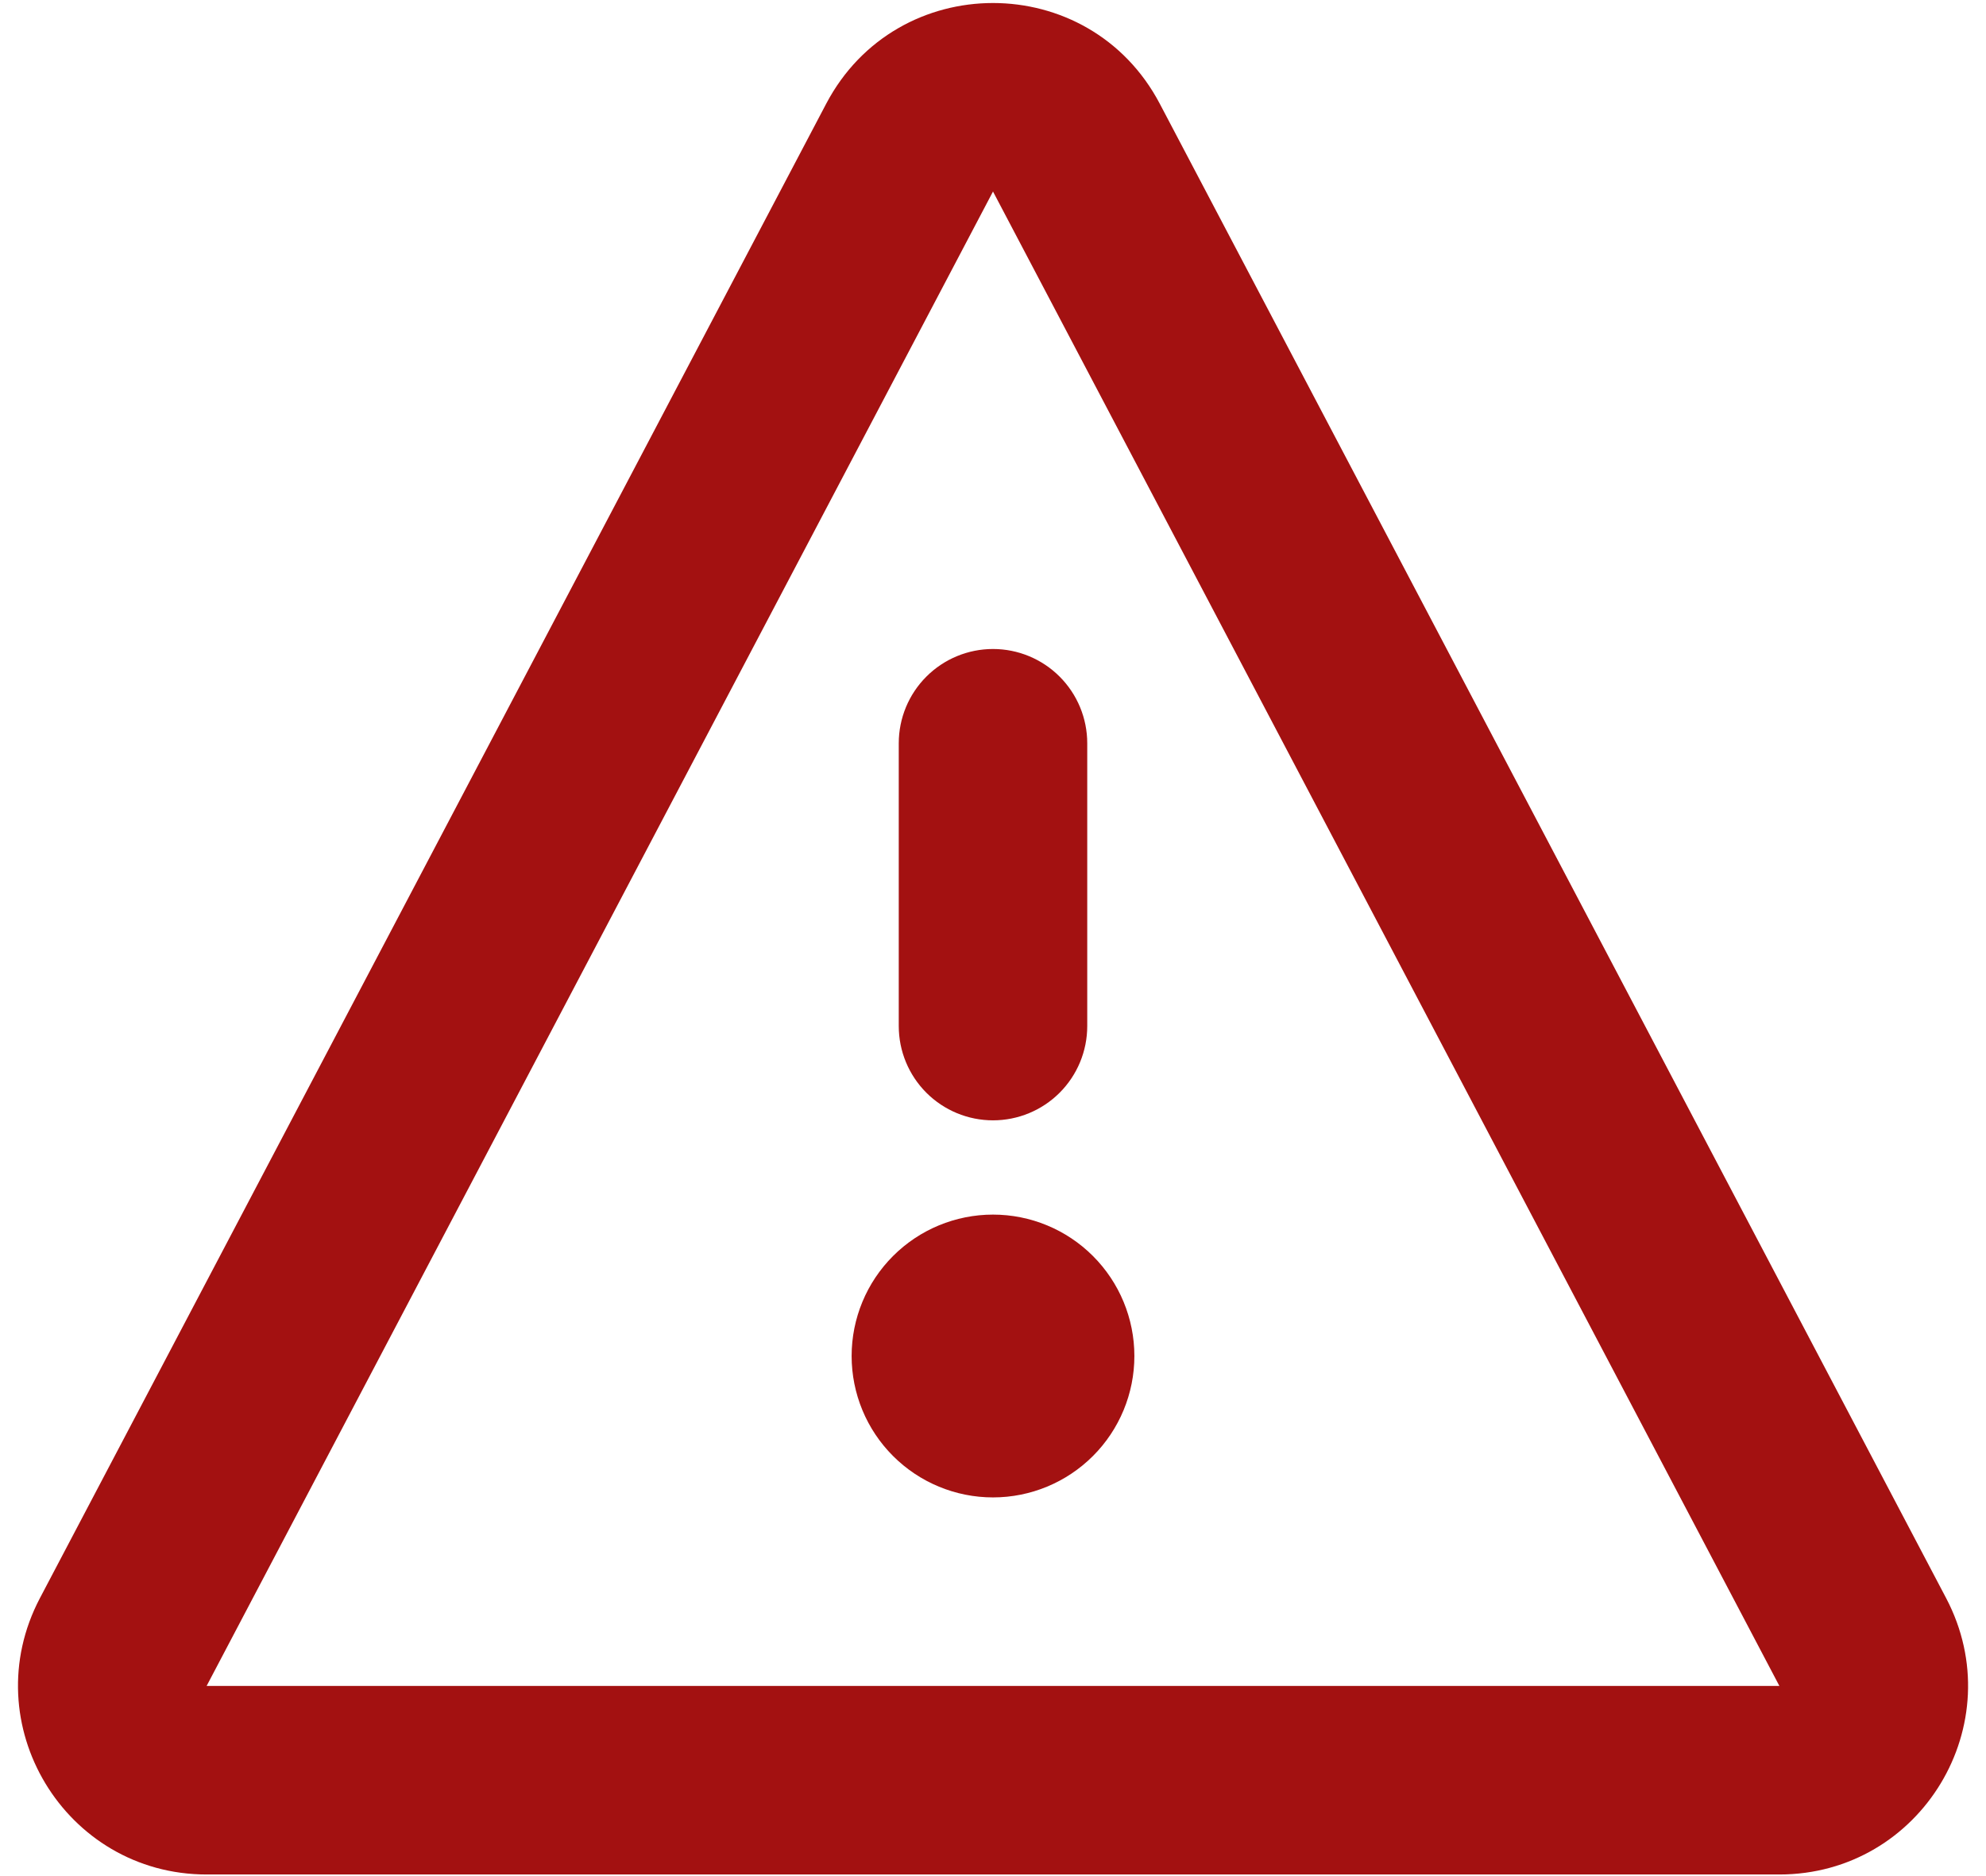 <svg width="108" height="102" viewBox="0 0 108 102" fill="none" xmlns="http://www.w3.org/2000/svg">
<path d="M54 60.911C52.641 60.911 51.337 60.371 50.376 59.41C49.415 58.449 48.875 57.145 48.875 55.786V40.411C48.875 39.051 49.415 37.748 50.376 36.787C51.337 35.825 52.641 35.285 54 35.285C55.359 35.285 56.663 35.825 57.624 36.787C58.585 37.748 59.125 39.051 59.125 40.411V55.786C59.125 57.145 58.585 58.449 57.624 59.41C56.663 60.371 55.359 60.911 54 60.911ZM46.312 73.724C46.312 71.685 47.122 69.73 48.564 68.288C50.006 66.846 51.961 66.036 54 66.036C56.039 66.036 57.994 66.846 59.436 68.288C60.878 69.73 61.688 71.685 61.688 73.724C61.688 75.763 60.878 77.719 59.436 79.16C57.994 80.602 56.039 81.412 54 81.412C51.961 81.412 50.006 80.602 48.564 79.16C47.122 77.719 46.312 75.763 46.312 73.724Z" fill="#A31111"/>
<path d="M44.928 5.642C48.772 -1.662 59.228 -1.662 63.071 5.642L105.831 86.886C109.423 93.712 104.483 101.913 96.759 101.913H11.241C3.527 101.913 -1.418 93.712 2.169 86.891L44.928 5.642ZM96.764 91.662L54 10.413L11.236 91.662H96.764Z" fill="#A31111"/>
</svg>
